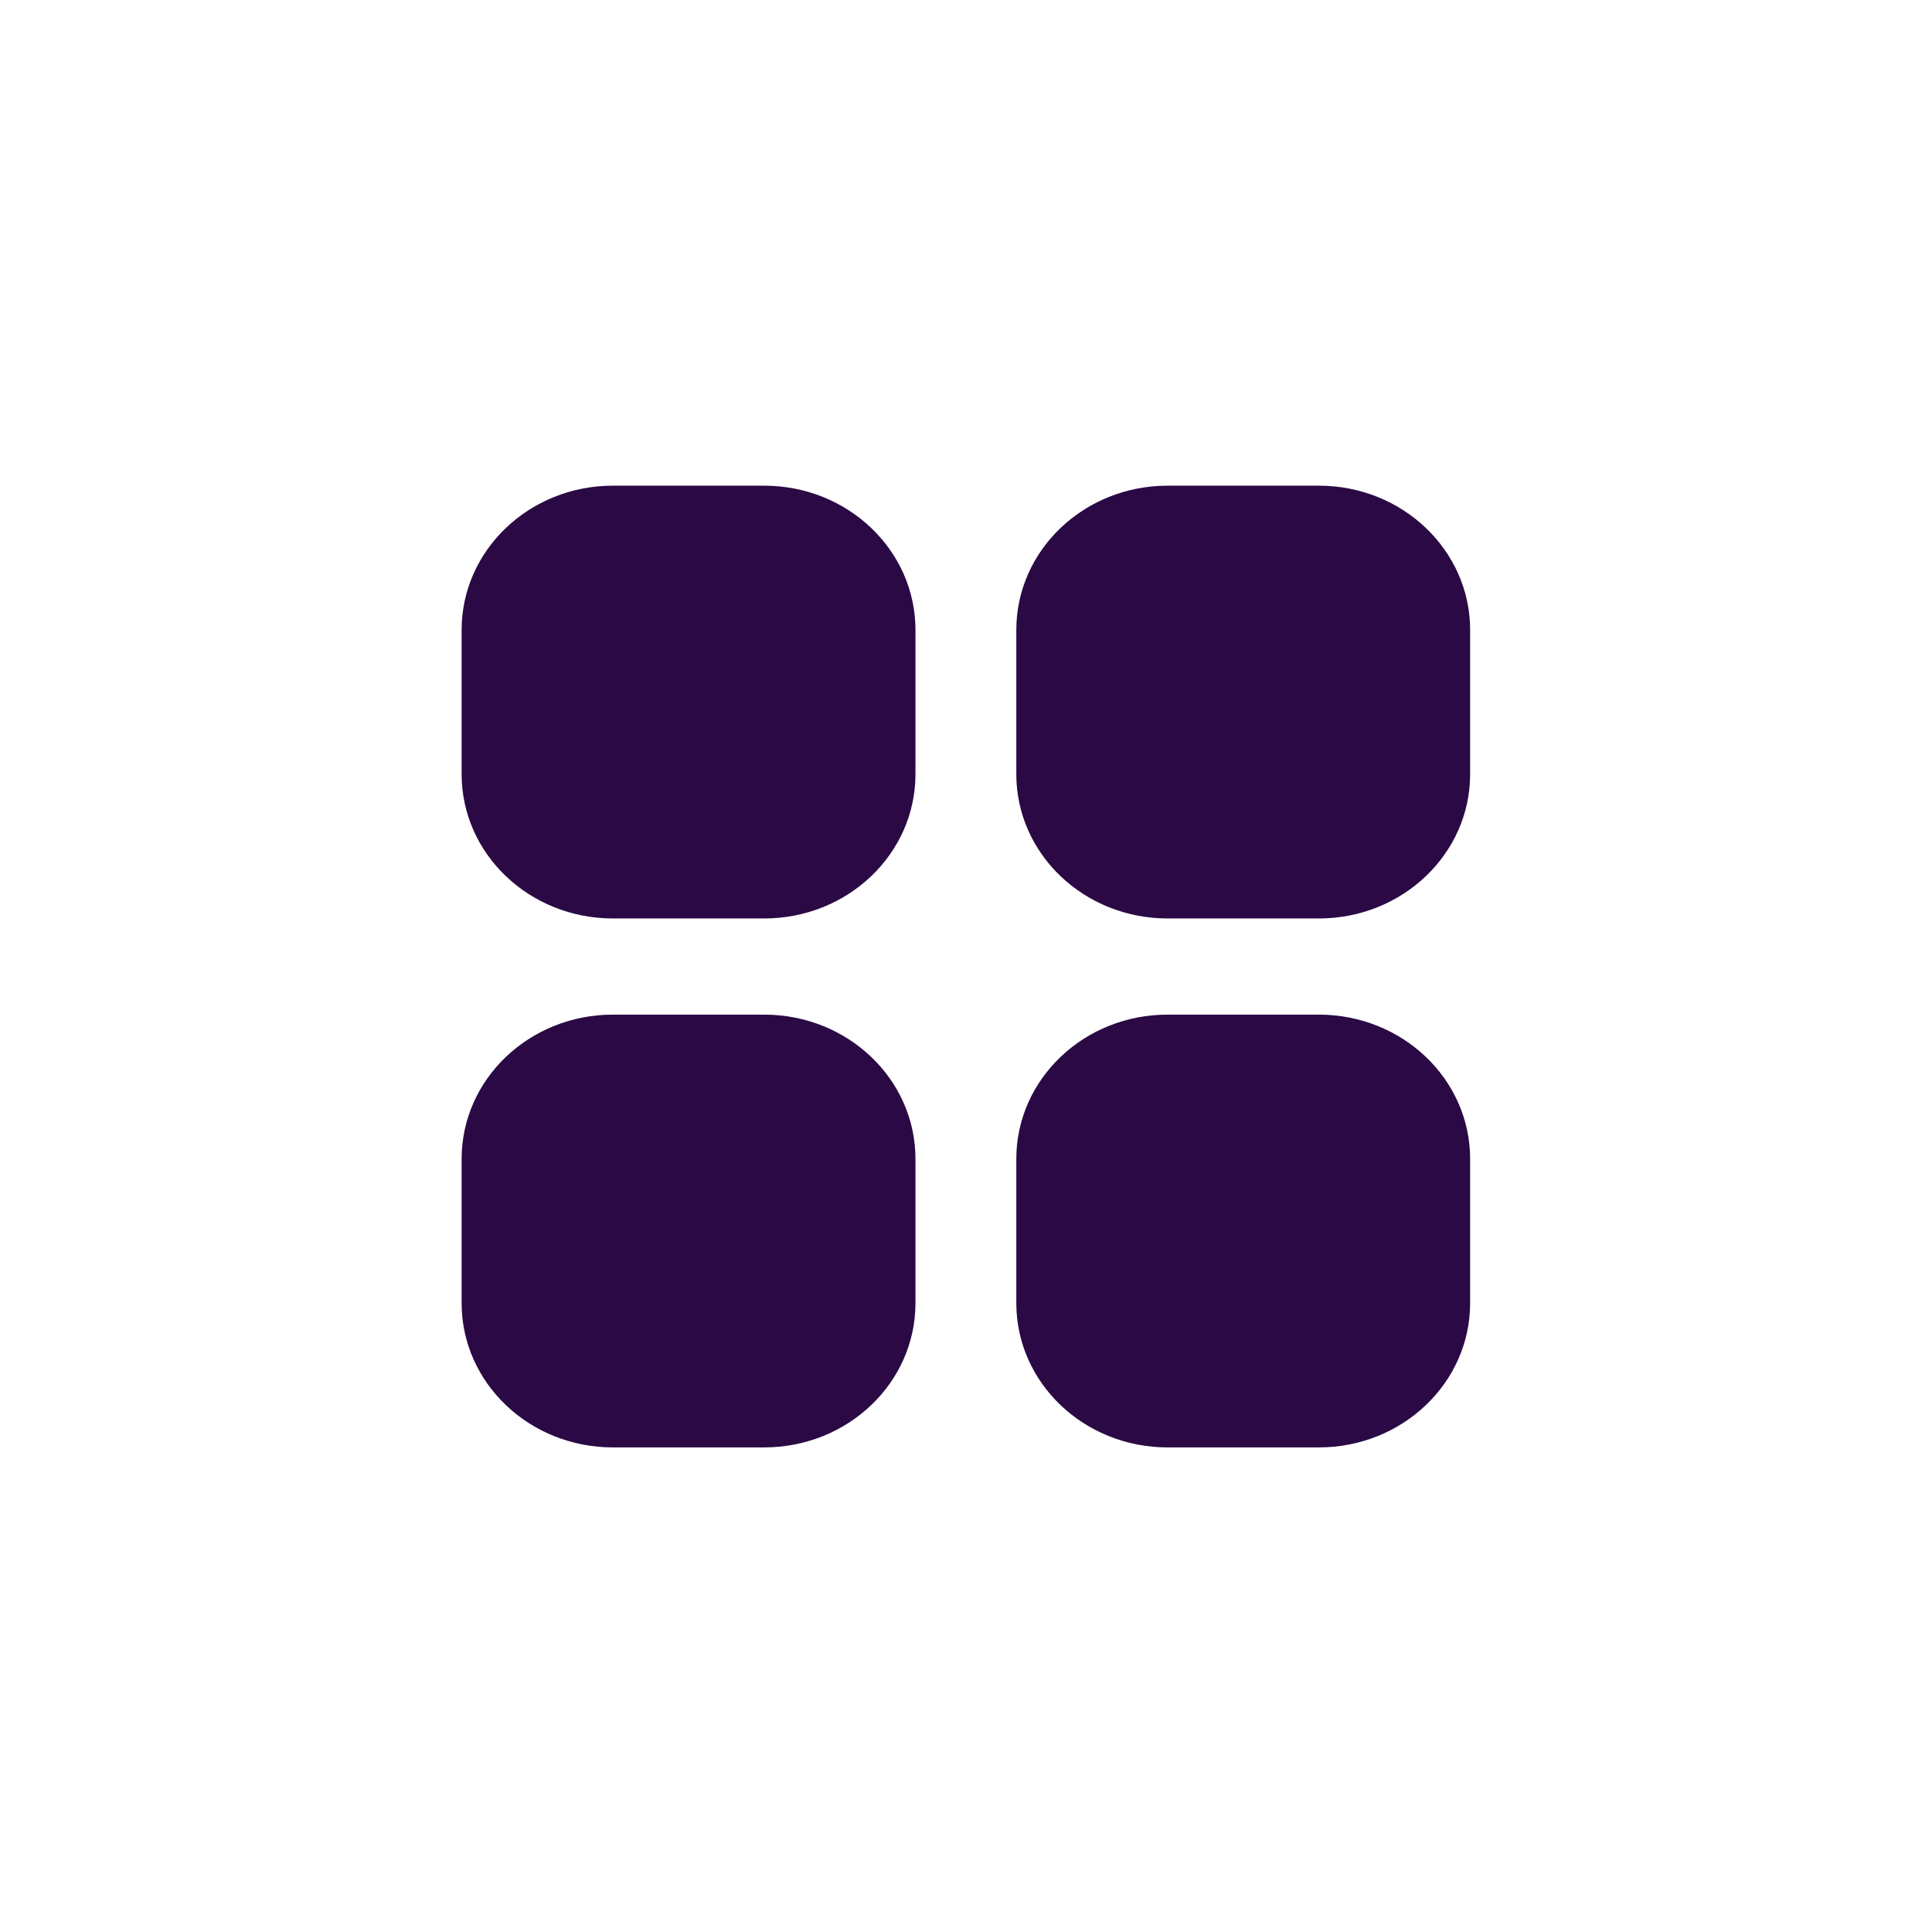 <svg xmlns="http://www.w3.org/2000/svg" xmlns:xlink="http://www.w3.org/1999/xlink" width="500" zoomAndPan="magnify" viewBox="0 0 375 375" height="500" preserveAspectRatio="xMidYMid meet" version="1.0"><defs><clipPath id="686e890ecb"><path d="M 89.602 94.23 L 285.352 94.23 L 285.352 280.98 L 89.602 280.98 Z M 89.602 94.23 " clip-rule="nonzero"/></clipPath></defs><rect x="-37.5" width="450" fill="#ffffff" y="-37.5" height="450" fill-opacity="1"/><rect x="-37.5" width="450" fill="#ffffff" y="-37.5" height="450" fill-opacity="1"/><g clip-path="url(#686e890ecb)"><path fill="#2a0944" d="M 255.988 196.938 L 226.629 196.938 C 210.41 196.938 197.266 209.473 197.266 224.941 L 197.266 252.941 C 197.266 268.406 210.41 280.941 226.629 280.941 L 255.988 280.941 C 272.207 280.941 285.352 268.406 285.352 252.941 L 285.352 224.941 C 285.352 209.473 272.207 196.938 255.988 196.938 M 148.328 196.938 L 118.965 196.938 C 102.746 196.938 89.602 209.473 89.602 224.941 L 89.602 252.941 C 89.602 268.406 102.746 280.941 118.965 280.941 L 148.328 280.941 C 164.547 280.941 177.691 268.406 177.691 252.941 L 177.691 224.941 C 177.691 209.473 164.547 196.938 148.328 196.938 M 255.988 94.27 L 226.629 94.27 C 210.41 94.27 197.266 106.805 197.266 122.27 L 197.266 150.27 C 197.266 165.738 210.41 178.273 226.629 178.273 L 255.988 178.273 C 272.207 178.273 285.352 165.738 285.352 150.27 L 285.352 122.27 C 285.352 106.805 272.207 94.27 255.988 94.27 M 177.691 122.27 L 177.691 150.27 C 177.691 165.738 164.547 178.273 148.328 178.273 L 118.965 178.273 C 102.746 178.273 89.602 165.738 89.602 150.27 L 89.602 122.27 C 89.602 106.805 102.746 94.27 118.965 94.27 L 148.328 94.27 C 164.547 94.27 177.691 106.805 177.691 122.27 " fill-opacity="1" fill-rule="evenodd"/></g></svg>